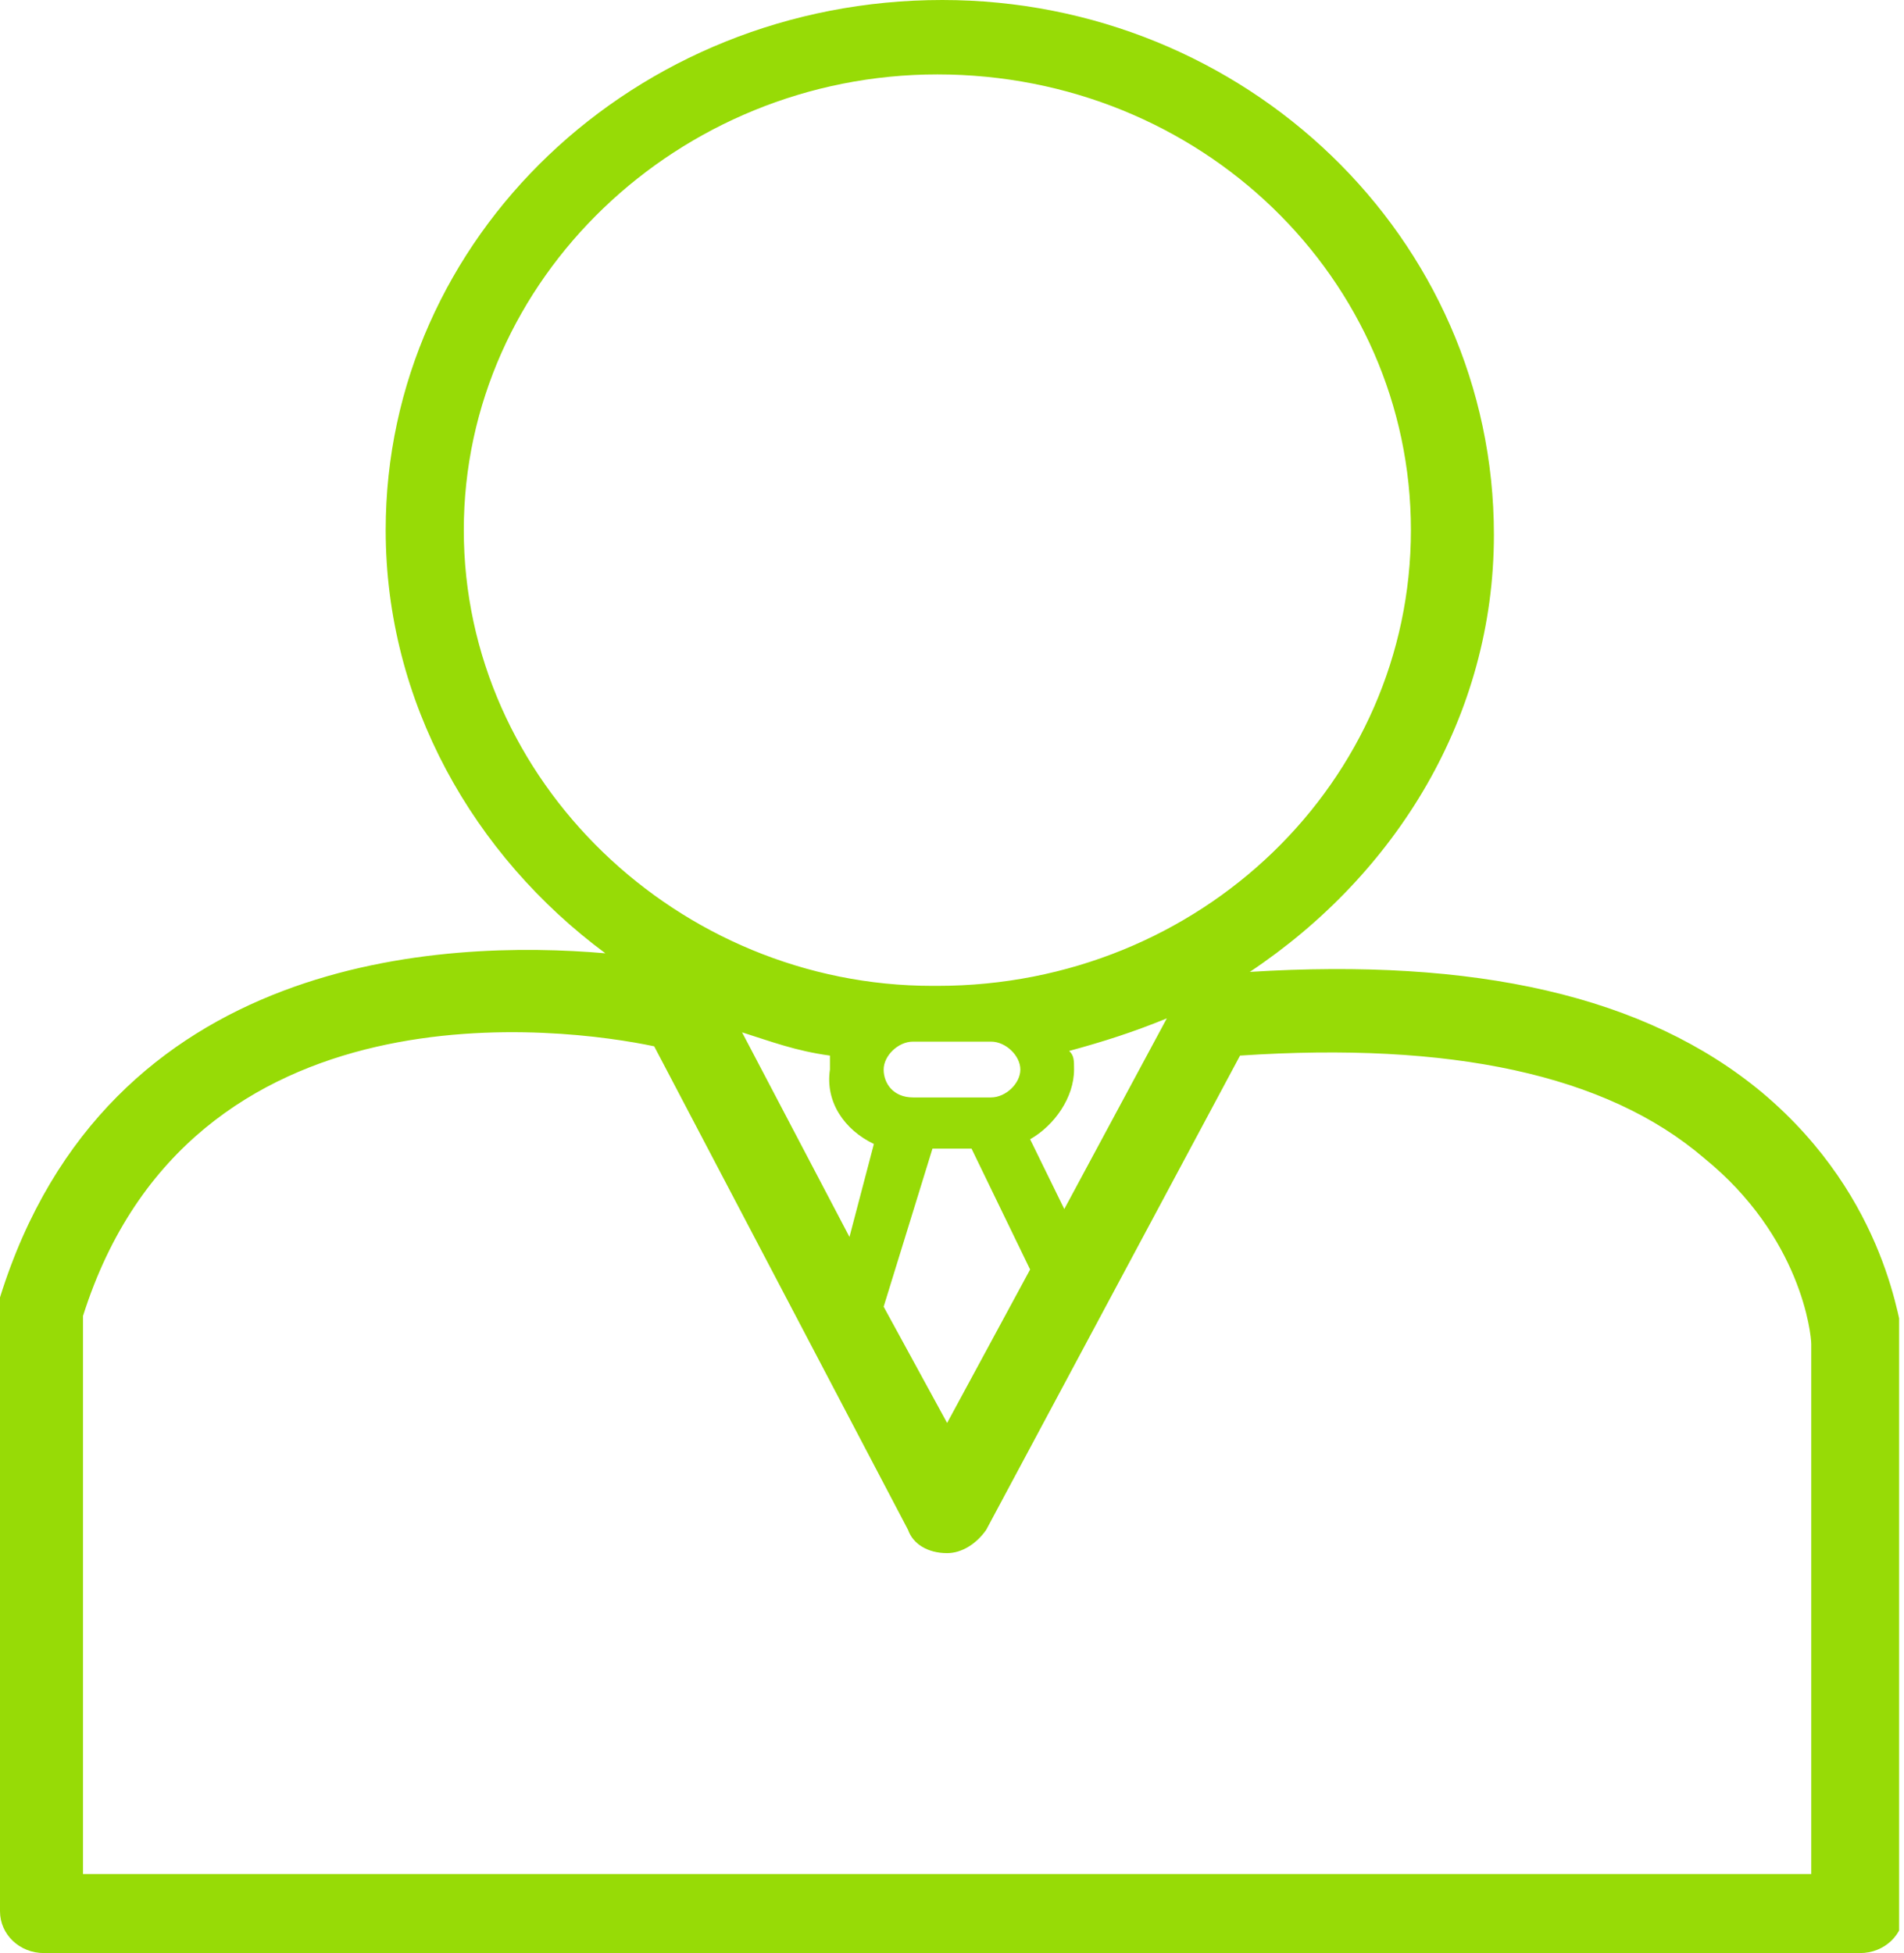 <svg width="39" height="40" viewBox="0 0 39 40" fill="none" xmlns="http://www.w3.org/2000/svg">
<g clip-path="url(#clip0)">
<path d="M36.1 22.381C33.7 20.381 30.2 19.619 25.6 19.905C28.6 17.905 30.6 14.667 30.6 10.952C30.6 4.857 25.5 0 19.3 0C13 0 7.9 4.857 7.9 10.857C7.9 14.381 9.7 17.524 12.4 19.524C9.1 19.238 2.2 19.524 0 26.571C0 26.667 0 26.762 0 26.762V39.143C0 39.619 0.4 40 0.9 40H38.1C38.6 40 39 39.619 39 39.143V27.429C38.9 27.238 38.7 24.571 36.1 22.381ZM9.5 10.857C9.5 5.714 13.9 1.524 19.2 1.524C24.6 1.524 28.9 5.714 28.9 10.857C28.9 16 24.6 20.191 19.2 20.191H19.1C13.9 20.191 9.5 16 9.5 10.857ZM19.1 23.524H19.9L21.1 26L19.4 29.143L18.1 26.762L19.1 23.524ZM18.1 21.905C18.1 21.619 18.4 21.333 18.7 21.333H20.3C20.6 21.333 20.9 21.619 20.9 21.905C20.9 22.191 20.6 22.476 20.3 22.476H18.7C18.3 22.476 18.1 22.191 18.1 21.905ZM21.1 23.333C21.6 23.048 22 22.476 22 21.905C22 21.714 22 21.619 21.9 21.524C22.6 21.333 23.2 21.143 23.9 20.857L21.8 24.762L21.1 23.333ZM17.9 23.429L17.4 25.333L15.2 21.143C15.8 21.333 16.3 21.524 17 21.619C17 21.714 17 21.809 17 21.905C16.9 22.571 17.3 23.143 17.9 23.429ZM37.2 38.381H1.7V26.952C3.9 20 11.6 21.048 13.4 21.429L18.6 31.333C18.7 31.619 19 31.809 19.4 31.809C19.7 31.809 20 31.619 20.2 31.333L25.4 21.619C29.7 21.333 32.9 22 34.9 23.714C36.9 25.333 37.1 27.333 37.1 27.524V38.381H37.2Z" fill="#97DB06"/>
</g>
<defs>
<clipPath id="clip0">
<rect width="38.9" height="40" fill="white"/>
</clipPath>
</defs>
</svg>
